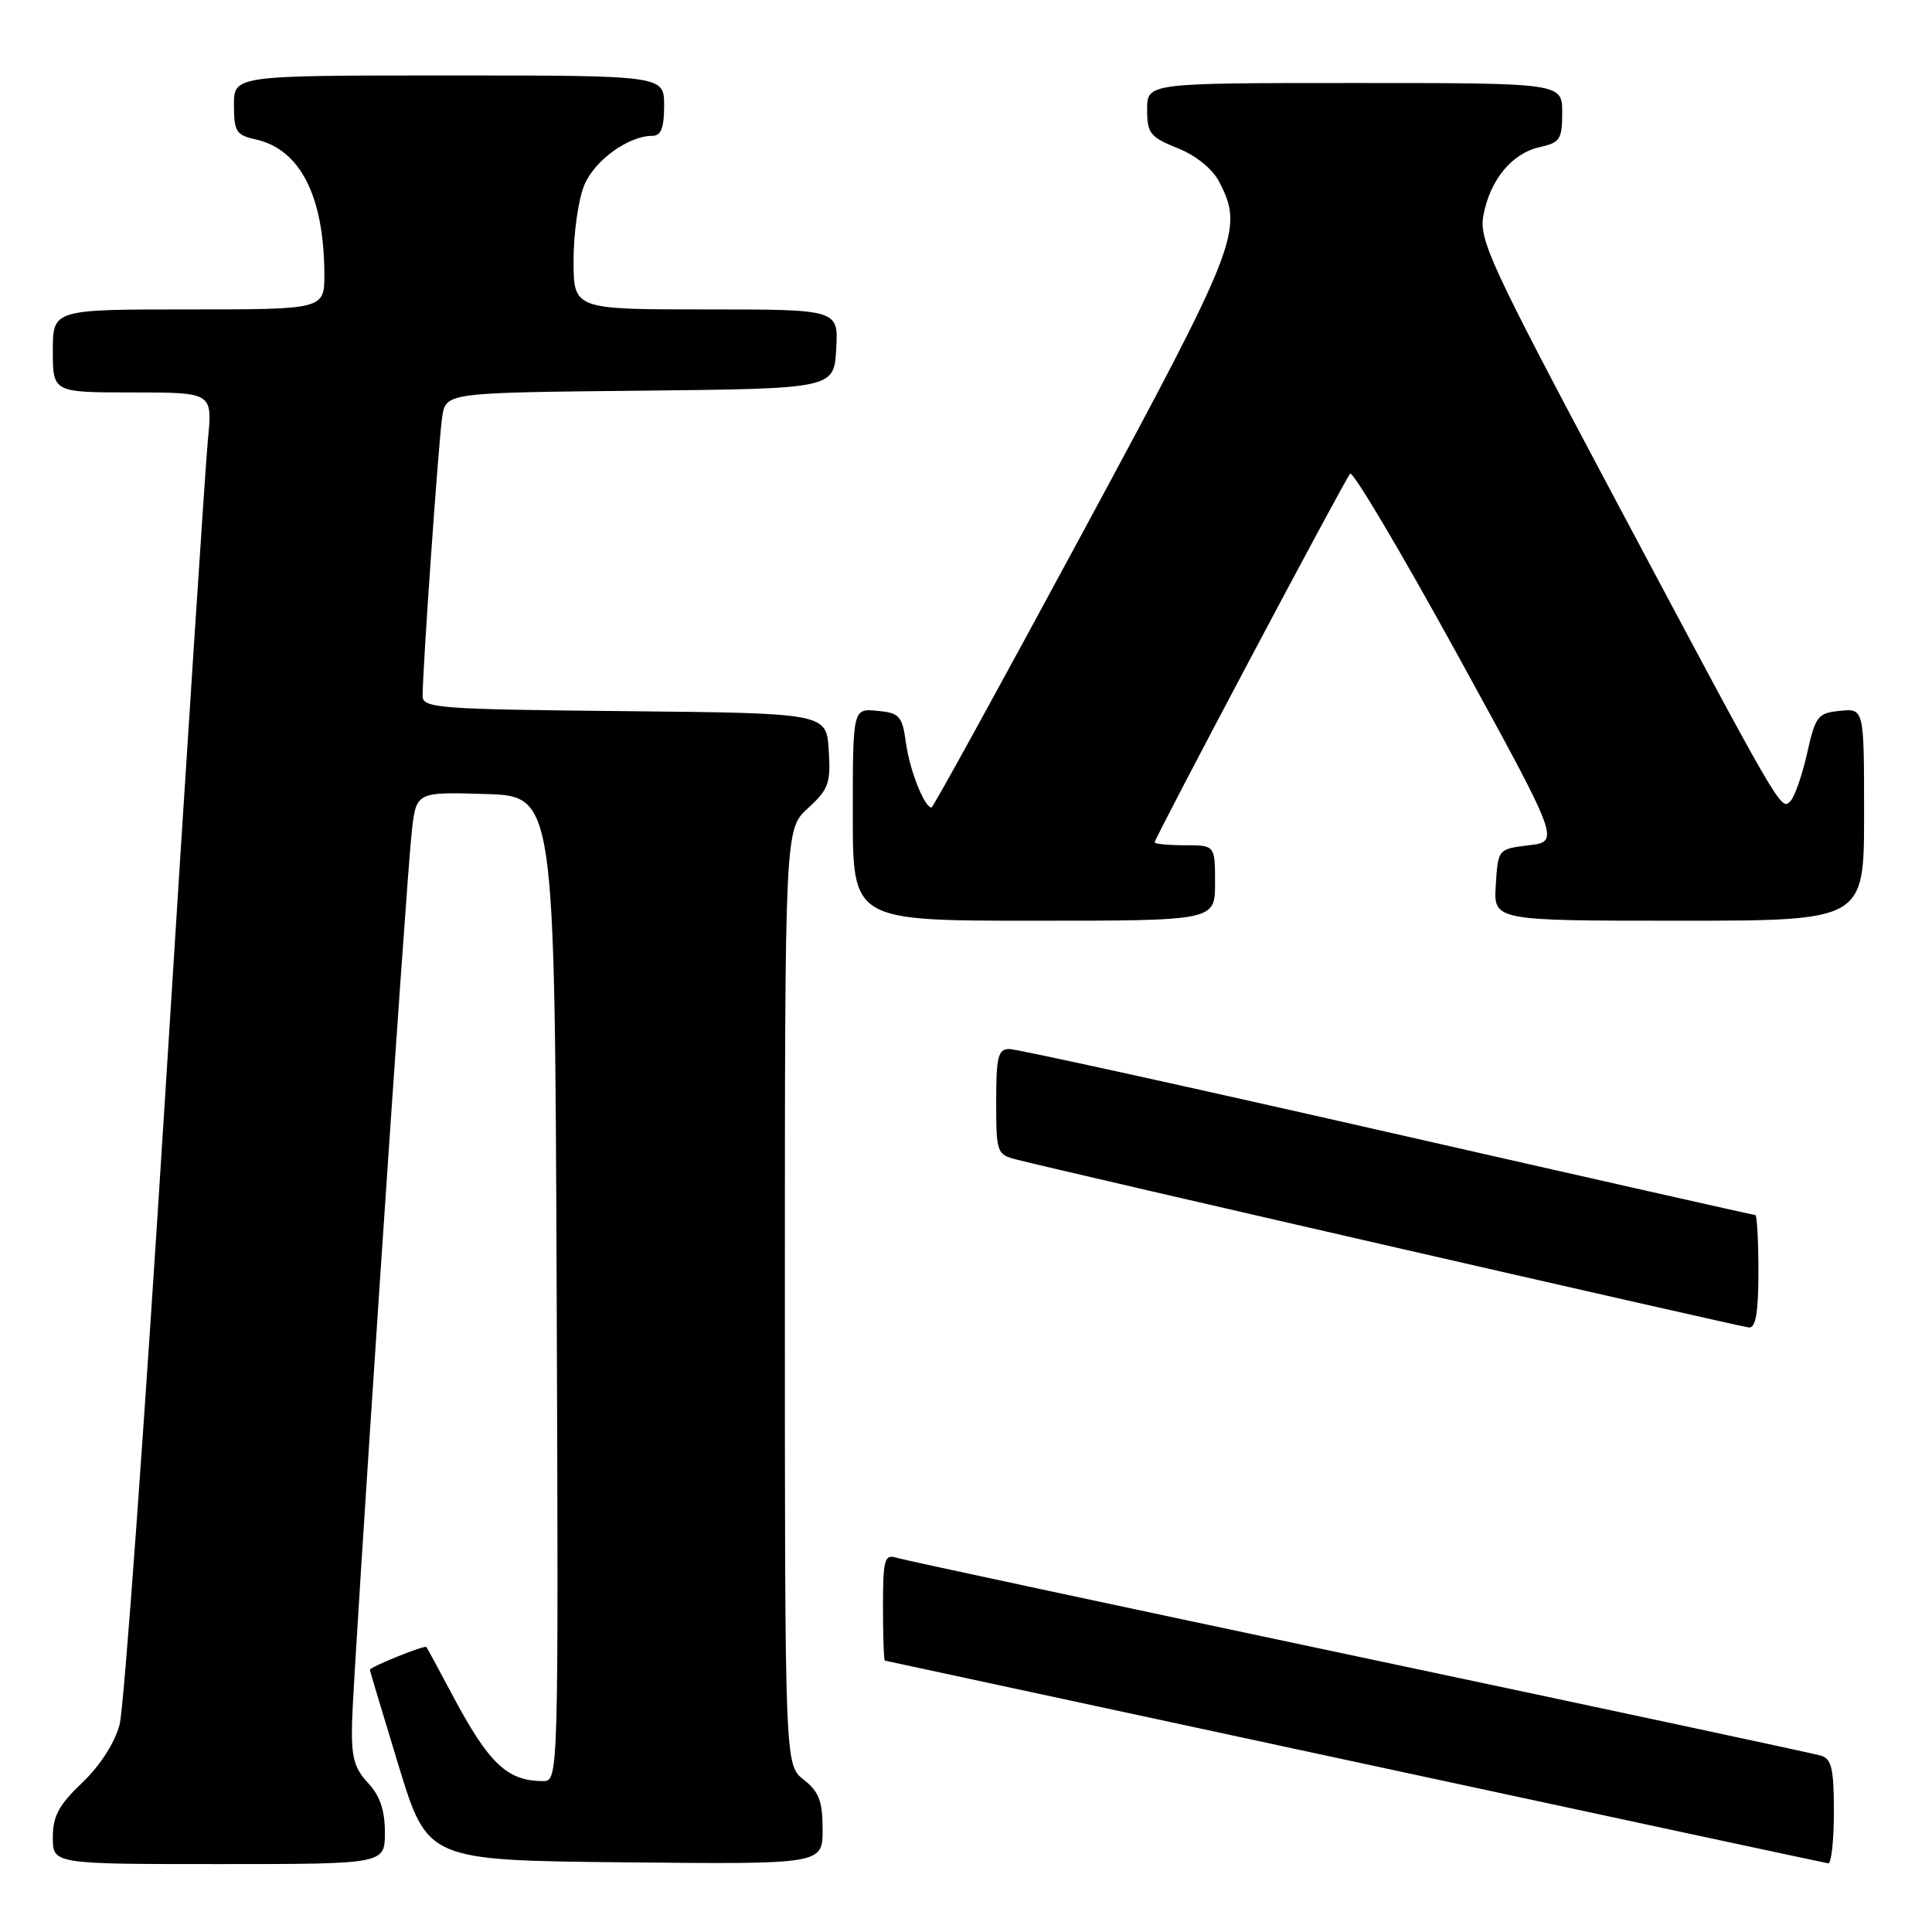 <?xml version="1.0" encoding="UTF-8" standalone="no"?>
<!DOCTYPE svg PUBLIC "-//W3C//DTD SVG 1.1//EN" "http://www.w3.org/Graphics/SVG/1.1/DTD/svg11.dtd" >
<svg xmlns="http://www.w3.org/2000/svg" xmlns:xlink="http://www.w3.org/1999/xlink" version="1.1" viewBox="0 0 256 256">
 <g >
 <path fill="currentColor"
d=" M 51.00 242.81 C 51.00 239.85 50.34 237.93 48.75 236.23 C 46.91 234.27 46.53 232.79 46.65 228.16 C 46.86 220.60 53.80 116.94 54.56 110.21 C 55.15 104.93 55.15 104.93 64.33 105.21 C 73.50 105.50 73.50 105.50 73.76 170.75 C 74.01 236.00 74.01 236.00 71.94 236.00 C 67.20 236.00 64.77 233.69 59.89 224.50 C 58.14 221.20 56.61 218.38 56.50 218.24 C 56.29 217.94 49.00 220.89 49.01 221.26 C 49.01 221.39 50.73 227.12 52.83 234.00 C 56.66 246.50 56.66 246.50 82.83 246.77 C 109.00 247.03 109.00 247.03 109.00 242.41 C 109.00 238.67 108.52 237.41 106.50 235.82 C 104.00 233.85 104.00 233.85 104.00 171.87 C 104.00 109.89 104.00 109.89 107.06 107.09 C 109.80 104.59 110.09 103.78 109.81 99.40 C 109.50 94.50 109.50 94.50 82.75 94.23 C 58.14 93.99 56.00 93.83 56.00 92.23 C 55.99 88.70 58.12 58.39 58.59 55.27 C 59.08 52.03 59.08 52.03 84.79 51.77 C 110.50 51.50 110.50 51.50 110.80 46.25 C 111.10 41.00 111.10 41.00 93.55 41.00 C 76.00 41.00 76.00 41.00 76.00 34.47 C 76.00 30.88 76.64 26.41 77.42 24.53 C 78.80 21.23 83.27 18.00 86.45 18.00 C 87.59 18.00 88.00 16.95 88.00 14.00 C 88.00 10.00 88.00 10.00 59.50 10.00 C 31.00 10.00 31.00 10.00 31.00 13.92 C 31.00 17.43 31.30 17.91 33.87 18.47 C 39.76 19.77 42.92 25.95 42.98 36.25 C 43.00 41.00 43.00 41.00 25.00 41.00 C 7.00 41.00 7.00 41.00 7.00 46.50 C 7.00 52.00 7.00 52.00 17.58 52.00 C 28.16 52.00 28.16 52.00 27.55 58.25 C 27.22 61.69 24.69 100.50 21.93 144.50 C 19.17 188.50 16.43 226.30 15.85 228.50 C 15.21 230.93 13.27 233.95 10.90 236.21 C 7.80 239.16 7.00 240.65 7.00 243.46 C 7.00 247.00 7.00 247.00 29.00 247.00 C 51.00 247.00 51.00 247.00 51.00 242.81 Z  M 243.00 240.07 C 243.00 234.33 242.70 233.05 241.25 232.62 C 240.29 232.34 212.73 226.44 180.00 219.52 C 147.27 212.60 119.71 206.70 118.75 206.40 C 117.20 205.93 117.00 206.66 117.00 212.93 C 117.00 216.82 117.11 220.02 117.25 220.04 C 117.39 220.07 145.40 226.10 179.50 233.44 C 213.60 240.79 241.84 246.84 242.25 246.90 C 242.66 246.95 243.00 243.88 243.00 240.07 Z  M 233.00 168.50 C 233.00 164.38 232.81 161.00 232.59 161.00 C 232.36 161.00 210.42 156.05 183.84 150.00 C 157.25 143.95 134.71 139.00 133.75 139.00 C 132.25 139.00 132.00 140.00 132.00 145.98 C 132.00 152.76 132.08 152.98 134.75 153.66 C 141.18 155.31 230.61 175.81 231.75 175.90 C 232.65 175.97 233.00 173.89 233.00 168.50 Z  M 161.00 117.00 C 161.00 112.00 161.00 112.00 157.00 112.00 C 154.80 112.00 153.00 111.83 153.00 111.61 C 153.00 111.03 178.14 63.61 178.90 62.77 C 179.26 62.37 185.66 73.17 193.13 86.77 C 206.70 111.50 206.70 111.50 202.60 112.00 C 198.50 112.50 198.50 112.50 198.20 117.25 C 197.89 122.00 197.89 122.00 222.45 122.00 C 247.00 122.00 247.00 122.00 247.00 107.94 C 247.00 93.87 247.00 93.87 243.82 94.19 C 240.86 94.48 240.56 94.87 239.45 99.82 C 238.79 102.75 237.79 105.61 237.23 106.17 C 235.97 107.43 236.12 107.69 213.56 65.29 C 197.48 35.05 195.95 31.76 196.56 28.53 C 197.44 23.82 200.35 20.30 204.01 19.50 C 206.71 18.90 207.00 18.46 207.00 14.92 C 207.00 11.00 207.00 11.00 179.50 11.00 C 152.00 11.00 152.00 11.00 152.00 14.51 C 152.00 17.67 152.40 18.17 156.04 19.63 C 158.47 20.60 160.66 22.38 161.54 24.07 C 164.84 30.45 164.14 32.23 143.40 70.67 C 132.62 90.65 123.64 107.00 123.43 107.00 C 122.50 107.00 120.55 102.10 120.05 98.50 C 119.55 94.85 119.21 94.47 116.25 94.19 C 113.00 93.87 113.00 93.87 113.00 107.94 C 113.00 122.00 113.00 122.00 137.00 122.00 C 161.00 122.00 161.00 122.00 161.00 117.00 Z "/>
</g>
</svg>